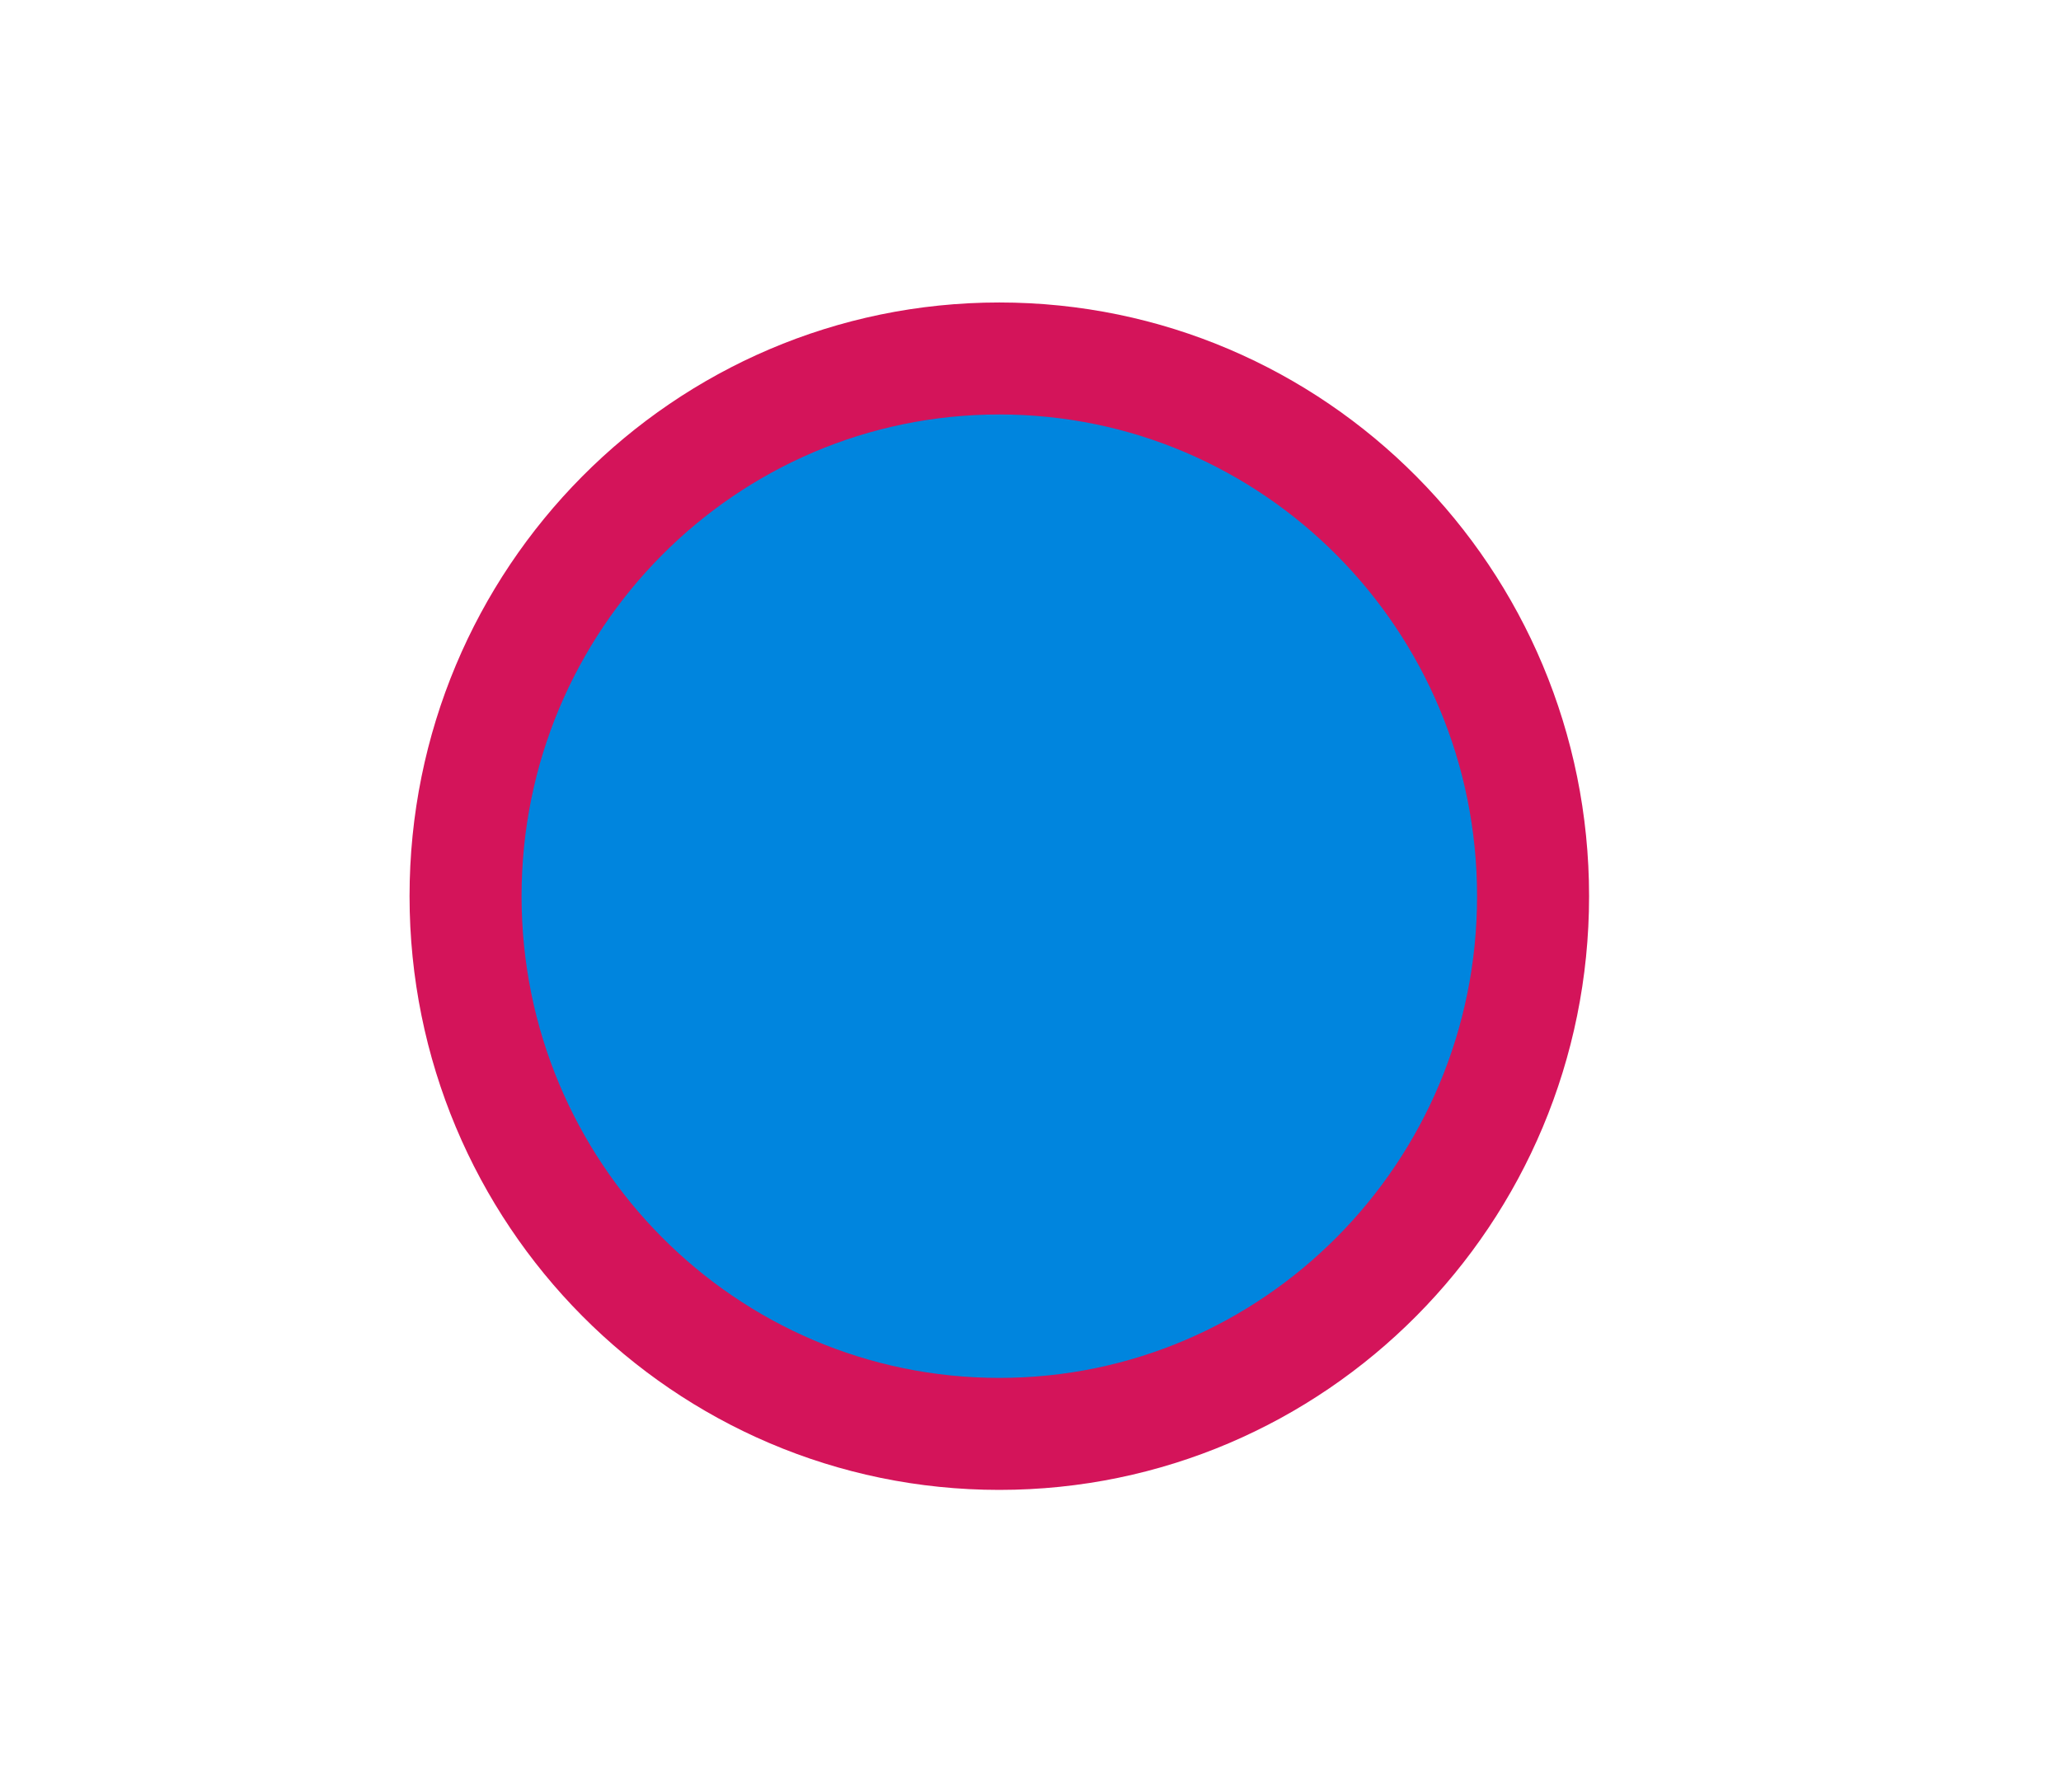 <?xml version="1.0" encoding="UTF-8"?>
<!DOCTYPE svg PUBLIC "-//W3C//DTD SVG 1.1//EN" "http://www.w3.org/Graphics/SVG/1.1/DTD/svg11.dtd">
<svg version="1.1" xmlns="http://www.w3.org/2000/svg" xmlns:xlink="http://www.w3.org/1999/xlink" x="0" y="0" width="46" height="40" viewBox="0, 0, 46, 40">
  <g id="trigger">
    <g>
      <path d="M22.304,32.008 C15.724,32.008 10.391,26.634 10.391,20.005 C10.391,13.376 15.724,8.002 22.304,8.002 C28.883,8.002 34.217,13.376 34.217,20.005 C34.217,26.634 28.883,32.008 22.304,32.008 z" fill="#0085DE"/>
      <path d="M22.304,32.008 C15.724,32.008 10.391,26.634 10.391,20.005 C10.391,13.376 15.724,8.002 22.304,8.002 C28.883,8.002 34.217,13.376 34.217,20.005 C34.217,26.634 28.883,32.008 22.304,32.008 z" fill-opacity="0" stroke="#D4145A" stroke-width="2.5"/>
    </g>
  </g>
</svg>

